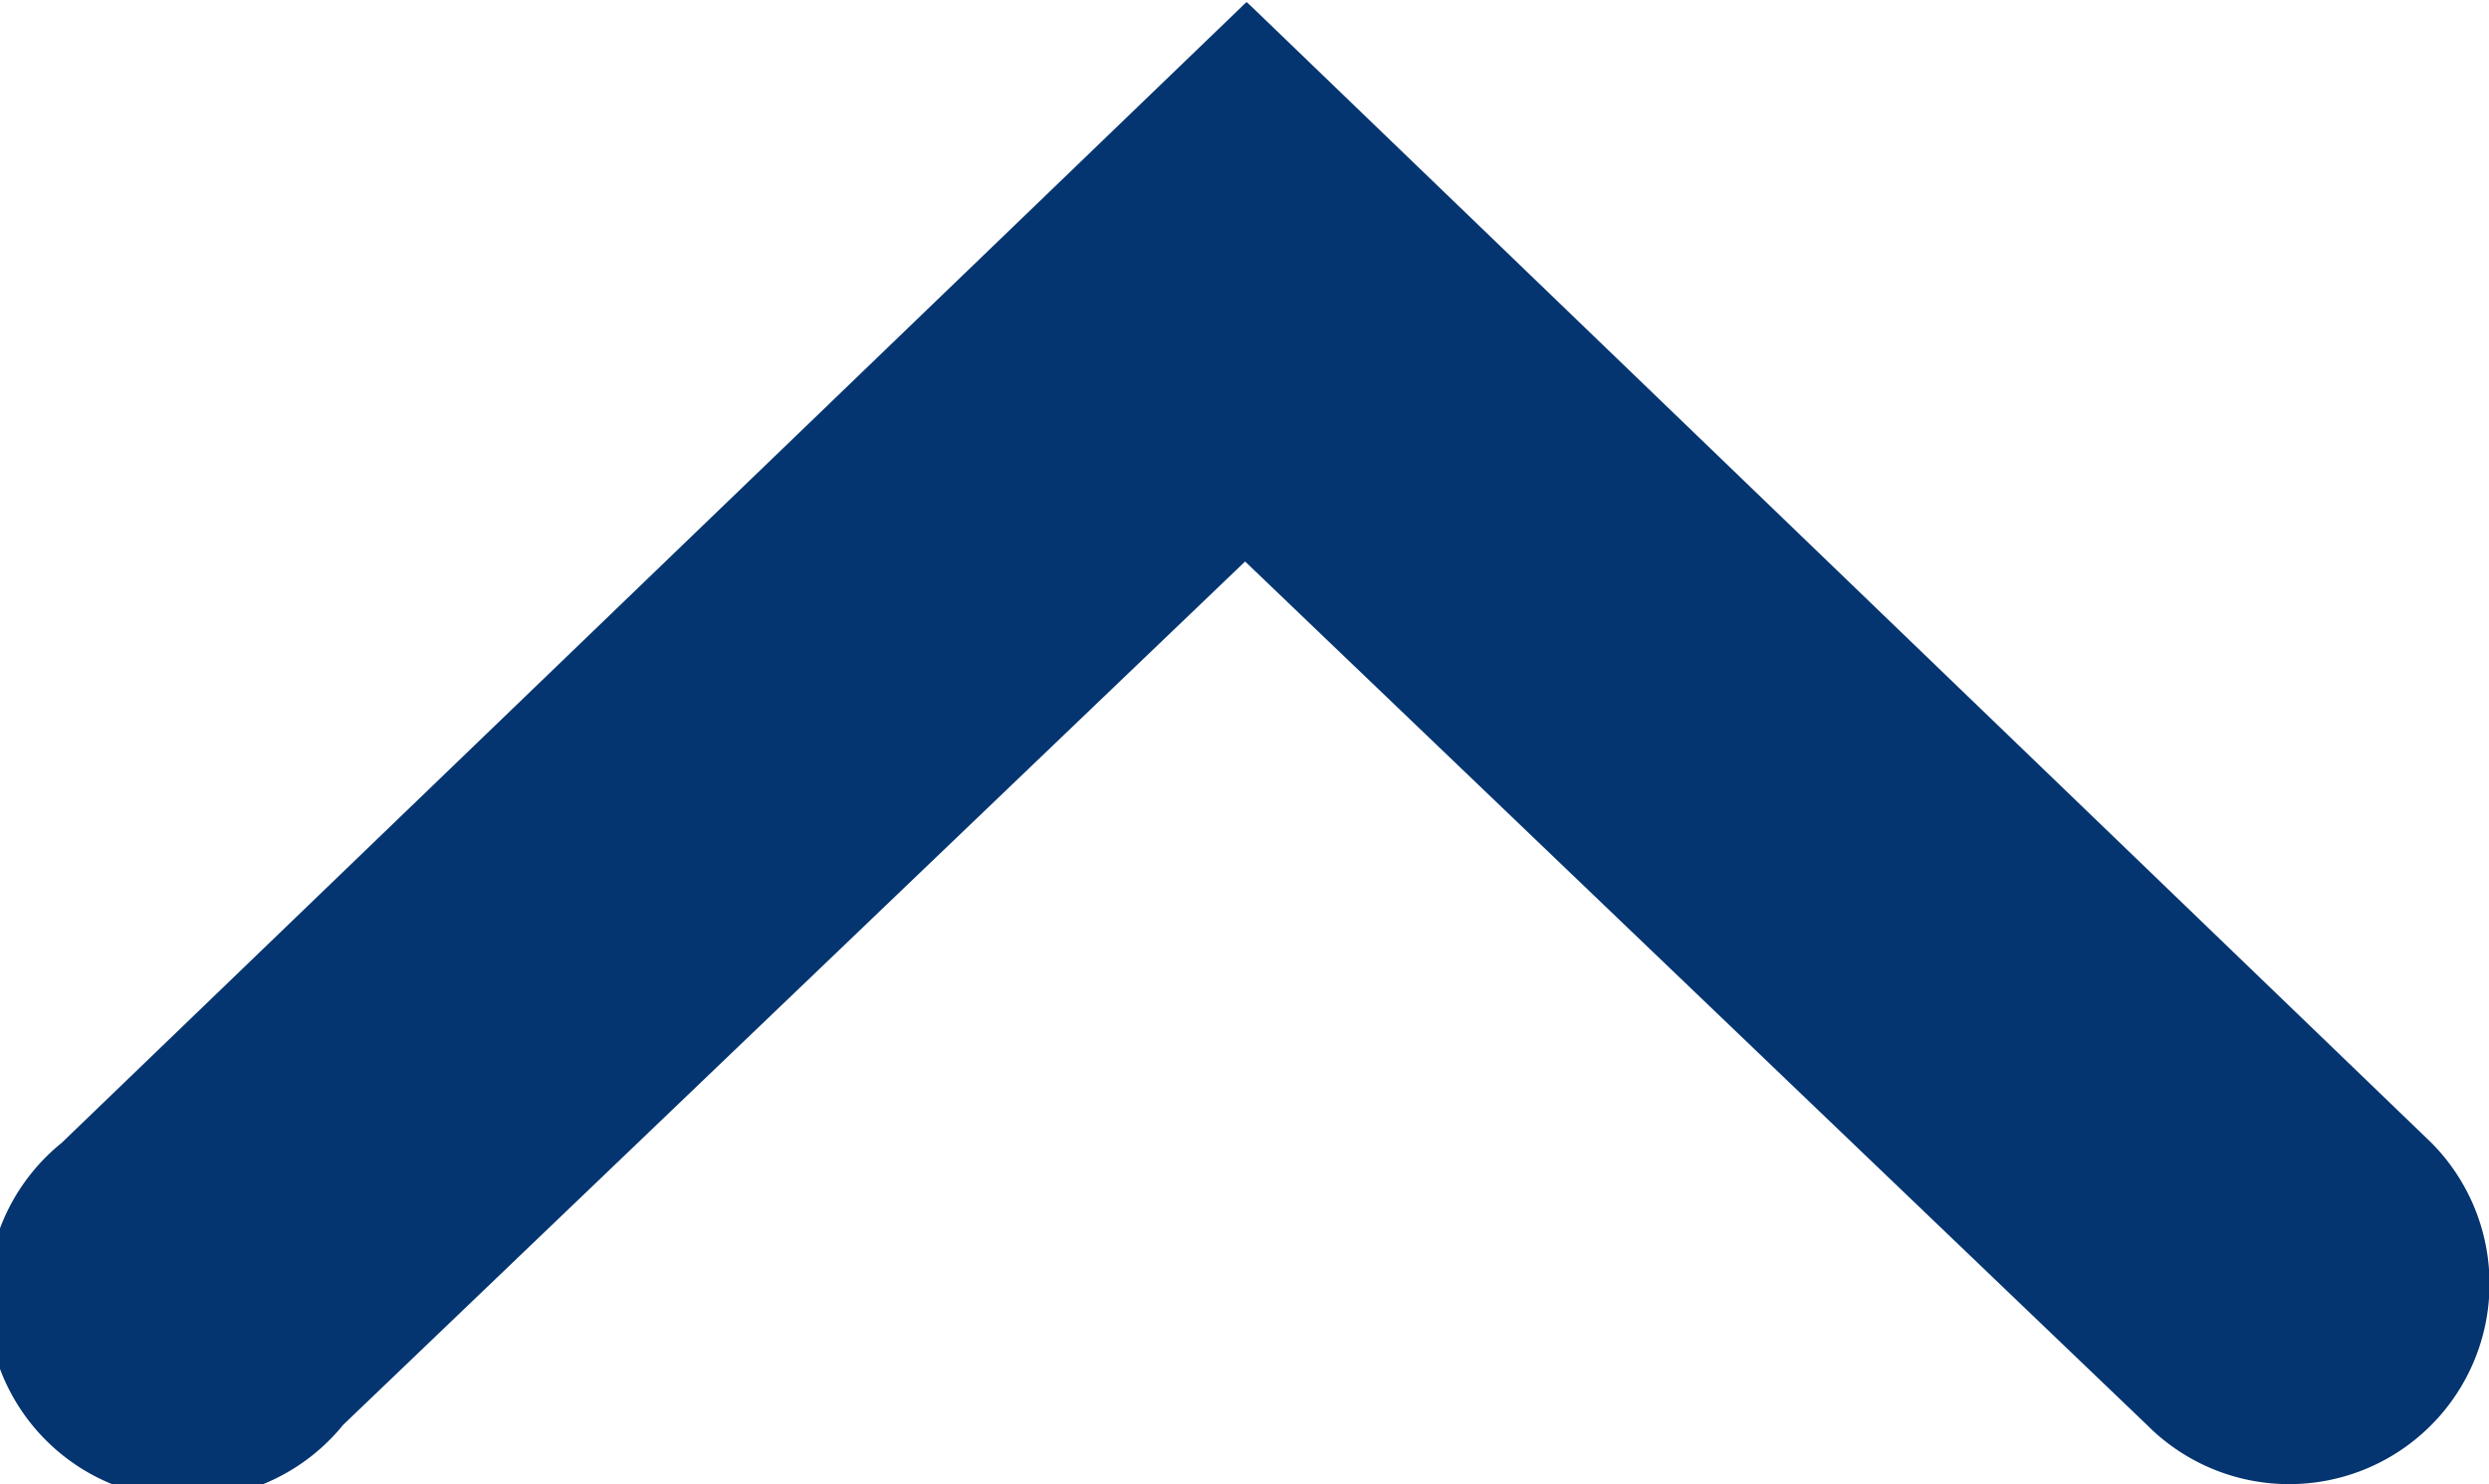 <svg xmlns="http://www.w3.org/2000/svg" xmlns:xlink="http://www.w3.org/1999/xlink" width="14.411" height="8.596" viewBox="0 0 14.411 8.596">
  <defs>
    <clipPath id="clip-path">
      <rect width="14.411" height="8.596" fill="none"/>
    </clipPath>
  </defs>
  <g id="Arrow_Small_Up" data-name="Arrow Small Up" clip-path="url(#clip-path)">
    <g id="Groupe_2889" data-name="Groupe 2889" transform="translate(262.987 262.18) rotate(180)">
      <path id="Tracé_1365" data-name="Tracé 1365" d="M261,253.928l-5.222,5-5.221-5a1.16,1.16,0,1,0-1.648,1.633l6.834,6.583.013.012.013.012,0,0v.009l0,0,0,0v-.009l0,0,.014-.012.012-.012,6.835-6.583A1.16,1.16,0,1,0,261,253.928Z" fill="#043570"/>
    </g>
  </g>
</svg>
